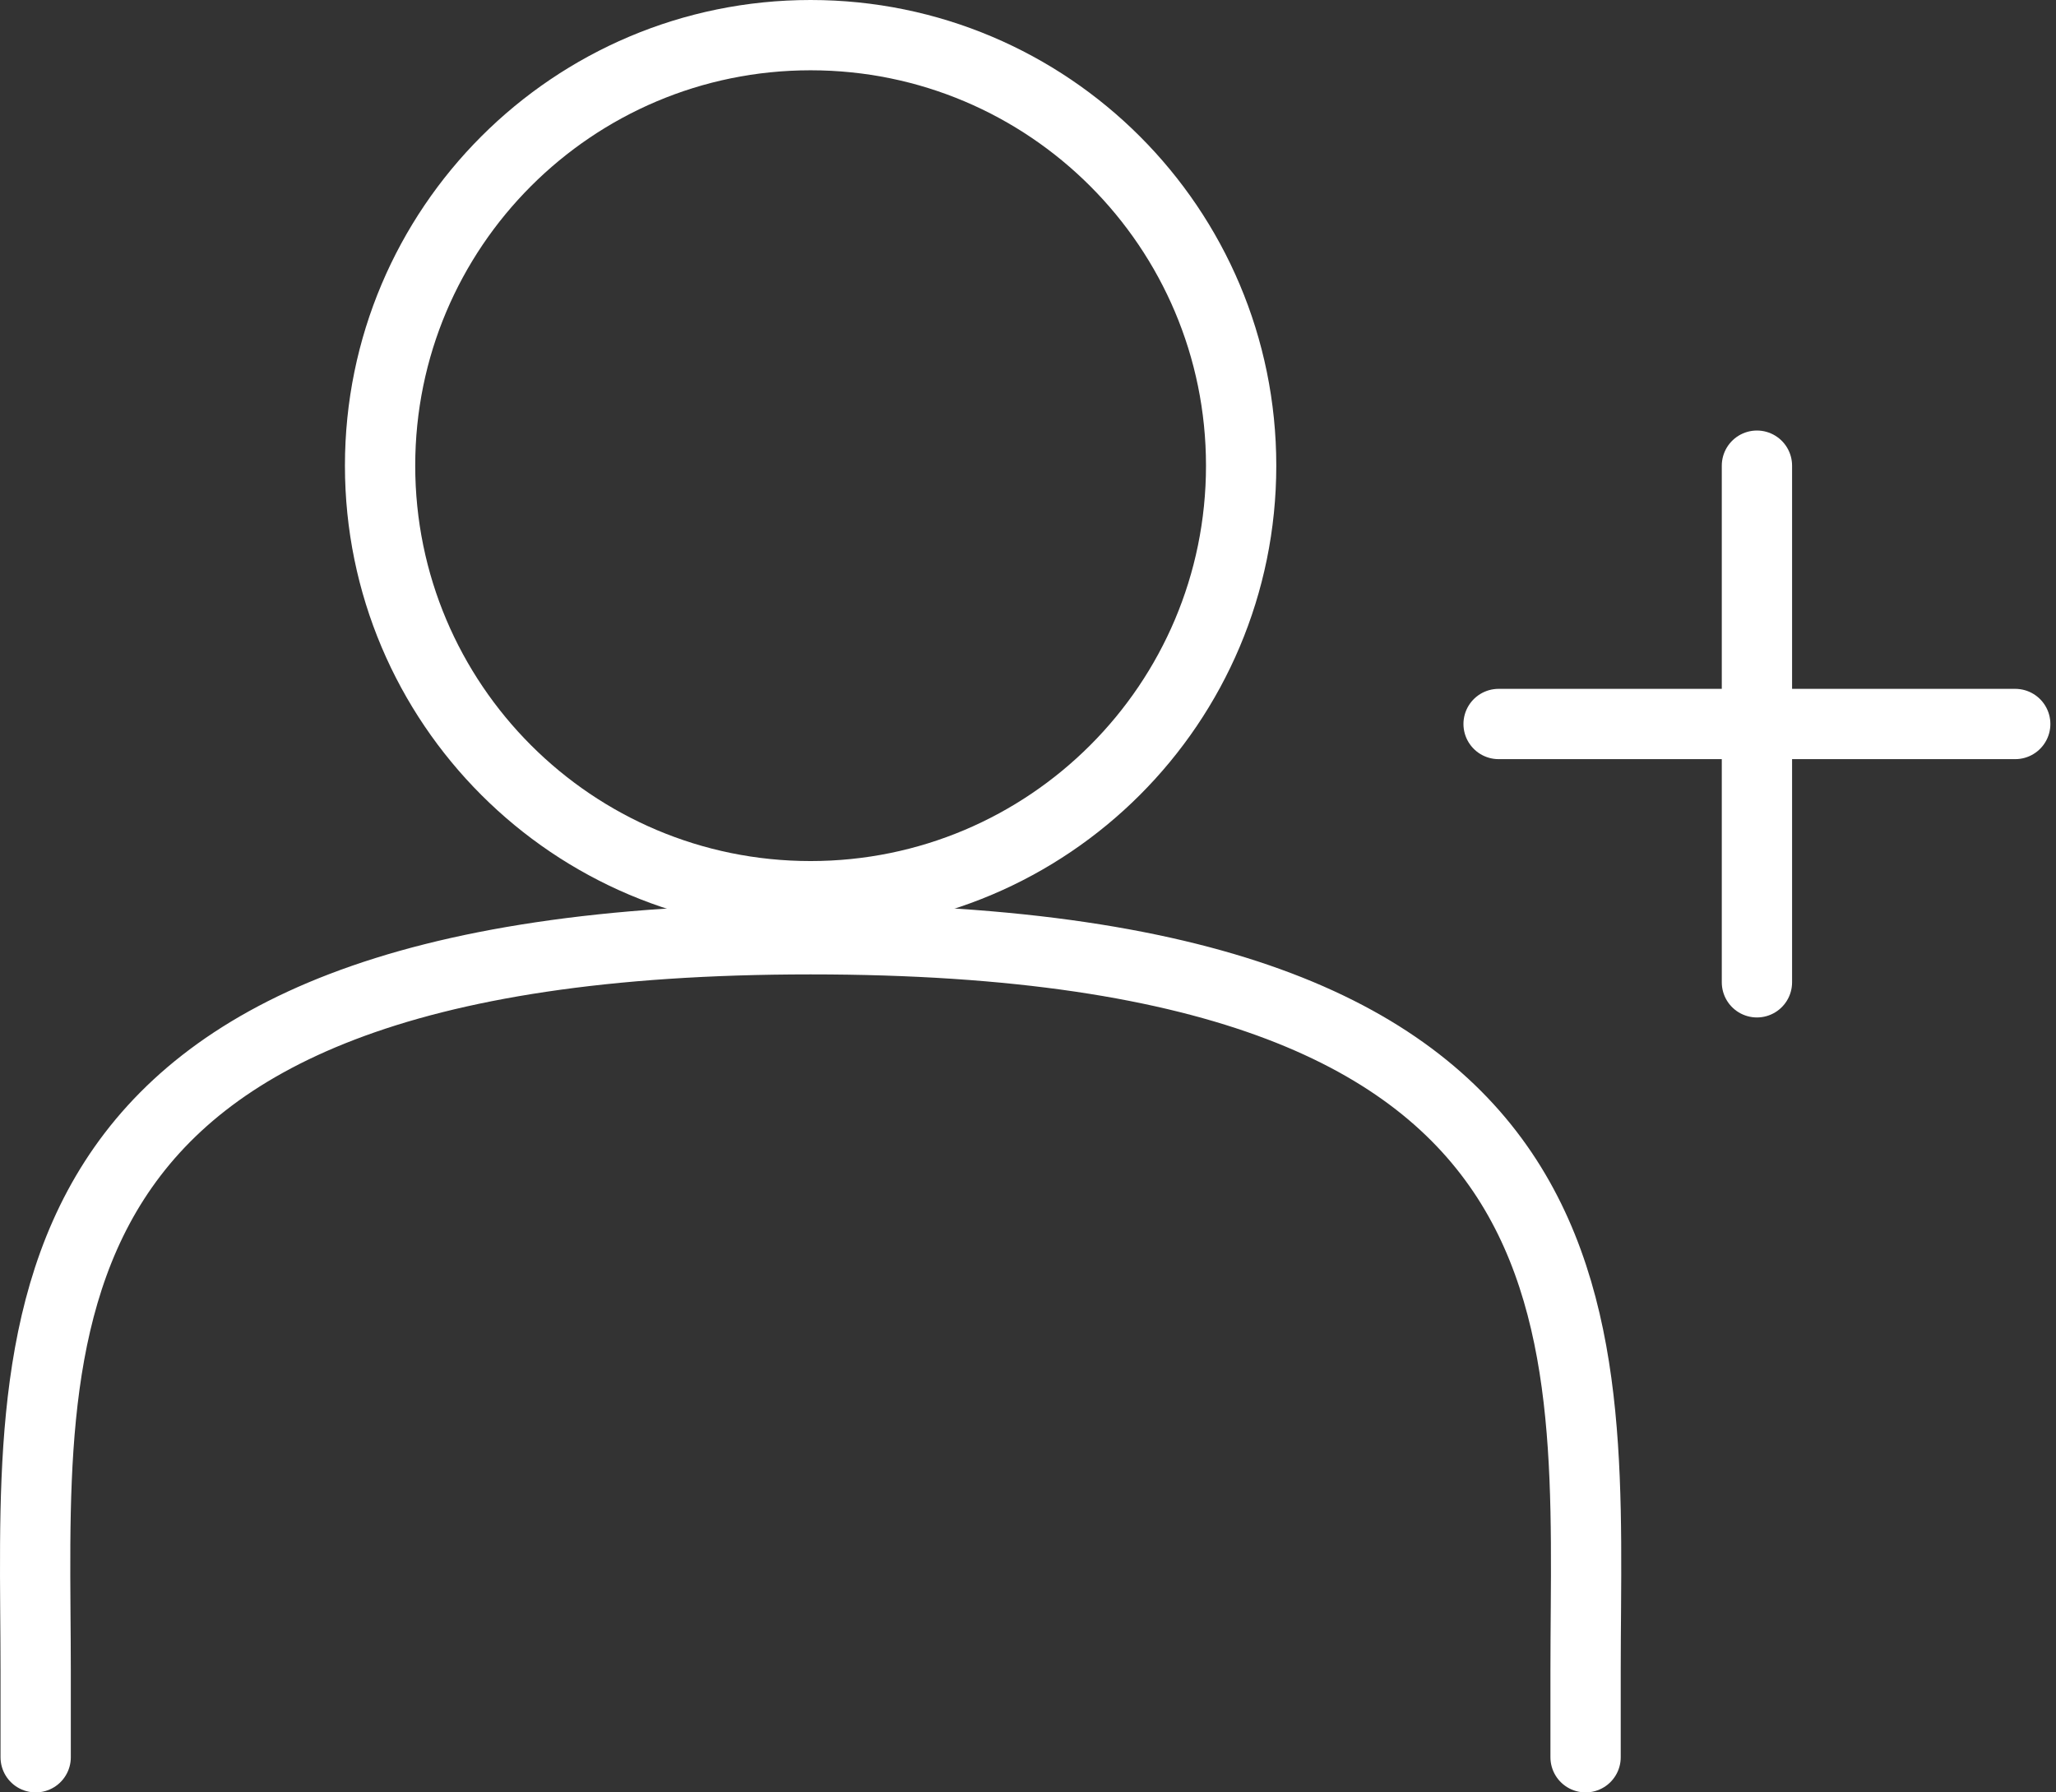 <svg width="117" height="102" viewBox="0 0 117 102" fill="none" >
<rect x="0" y="0" width="117" height="102" fill="#333333" stroke="none"/>
<path d="M2.03 100V95.1C2.03 76.137 -0.714 53.45 46.13 53.45C92.974 53.45 90.23 75.892 90.23 95.1V100" stroke="white" stroke-width="4" stroke-linecap="round" stroke-linejoin="round"/>
<path d="M46.129 51C59.66 51 70.629 40.031 70.629 26.5C70.629 12.969 59.66 2 46.129 2C32.598 2 21.629 12.969 21.629 26.5C21.629 40.031 32.598 51 46.129 51Z" stroke="white" stroke-width="4" stroke-miterlimit="10"/>
<path d="M85.28 41.2H114.68" stroke="white" stroke-width="4" stroke-linecap="round" stroke-linejoin="round"/>
<path d="M99.981 55.9V26.5" stroke="white" stroke-width="4" stroke-linecap="round" stroke-linejoin="round"/>
</svg>
